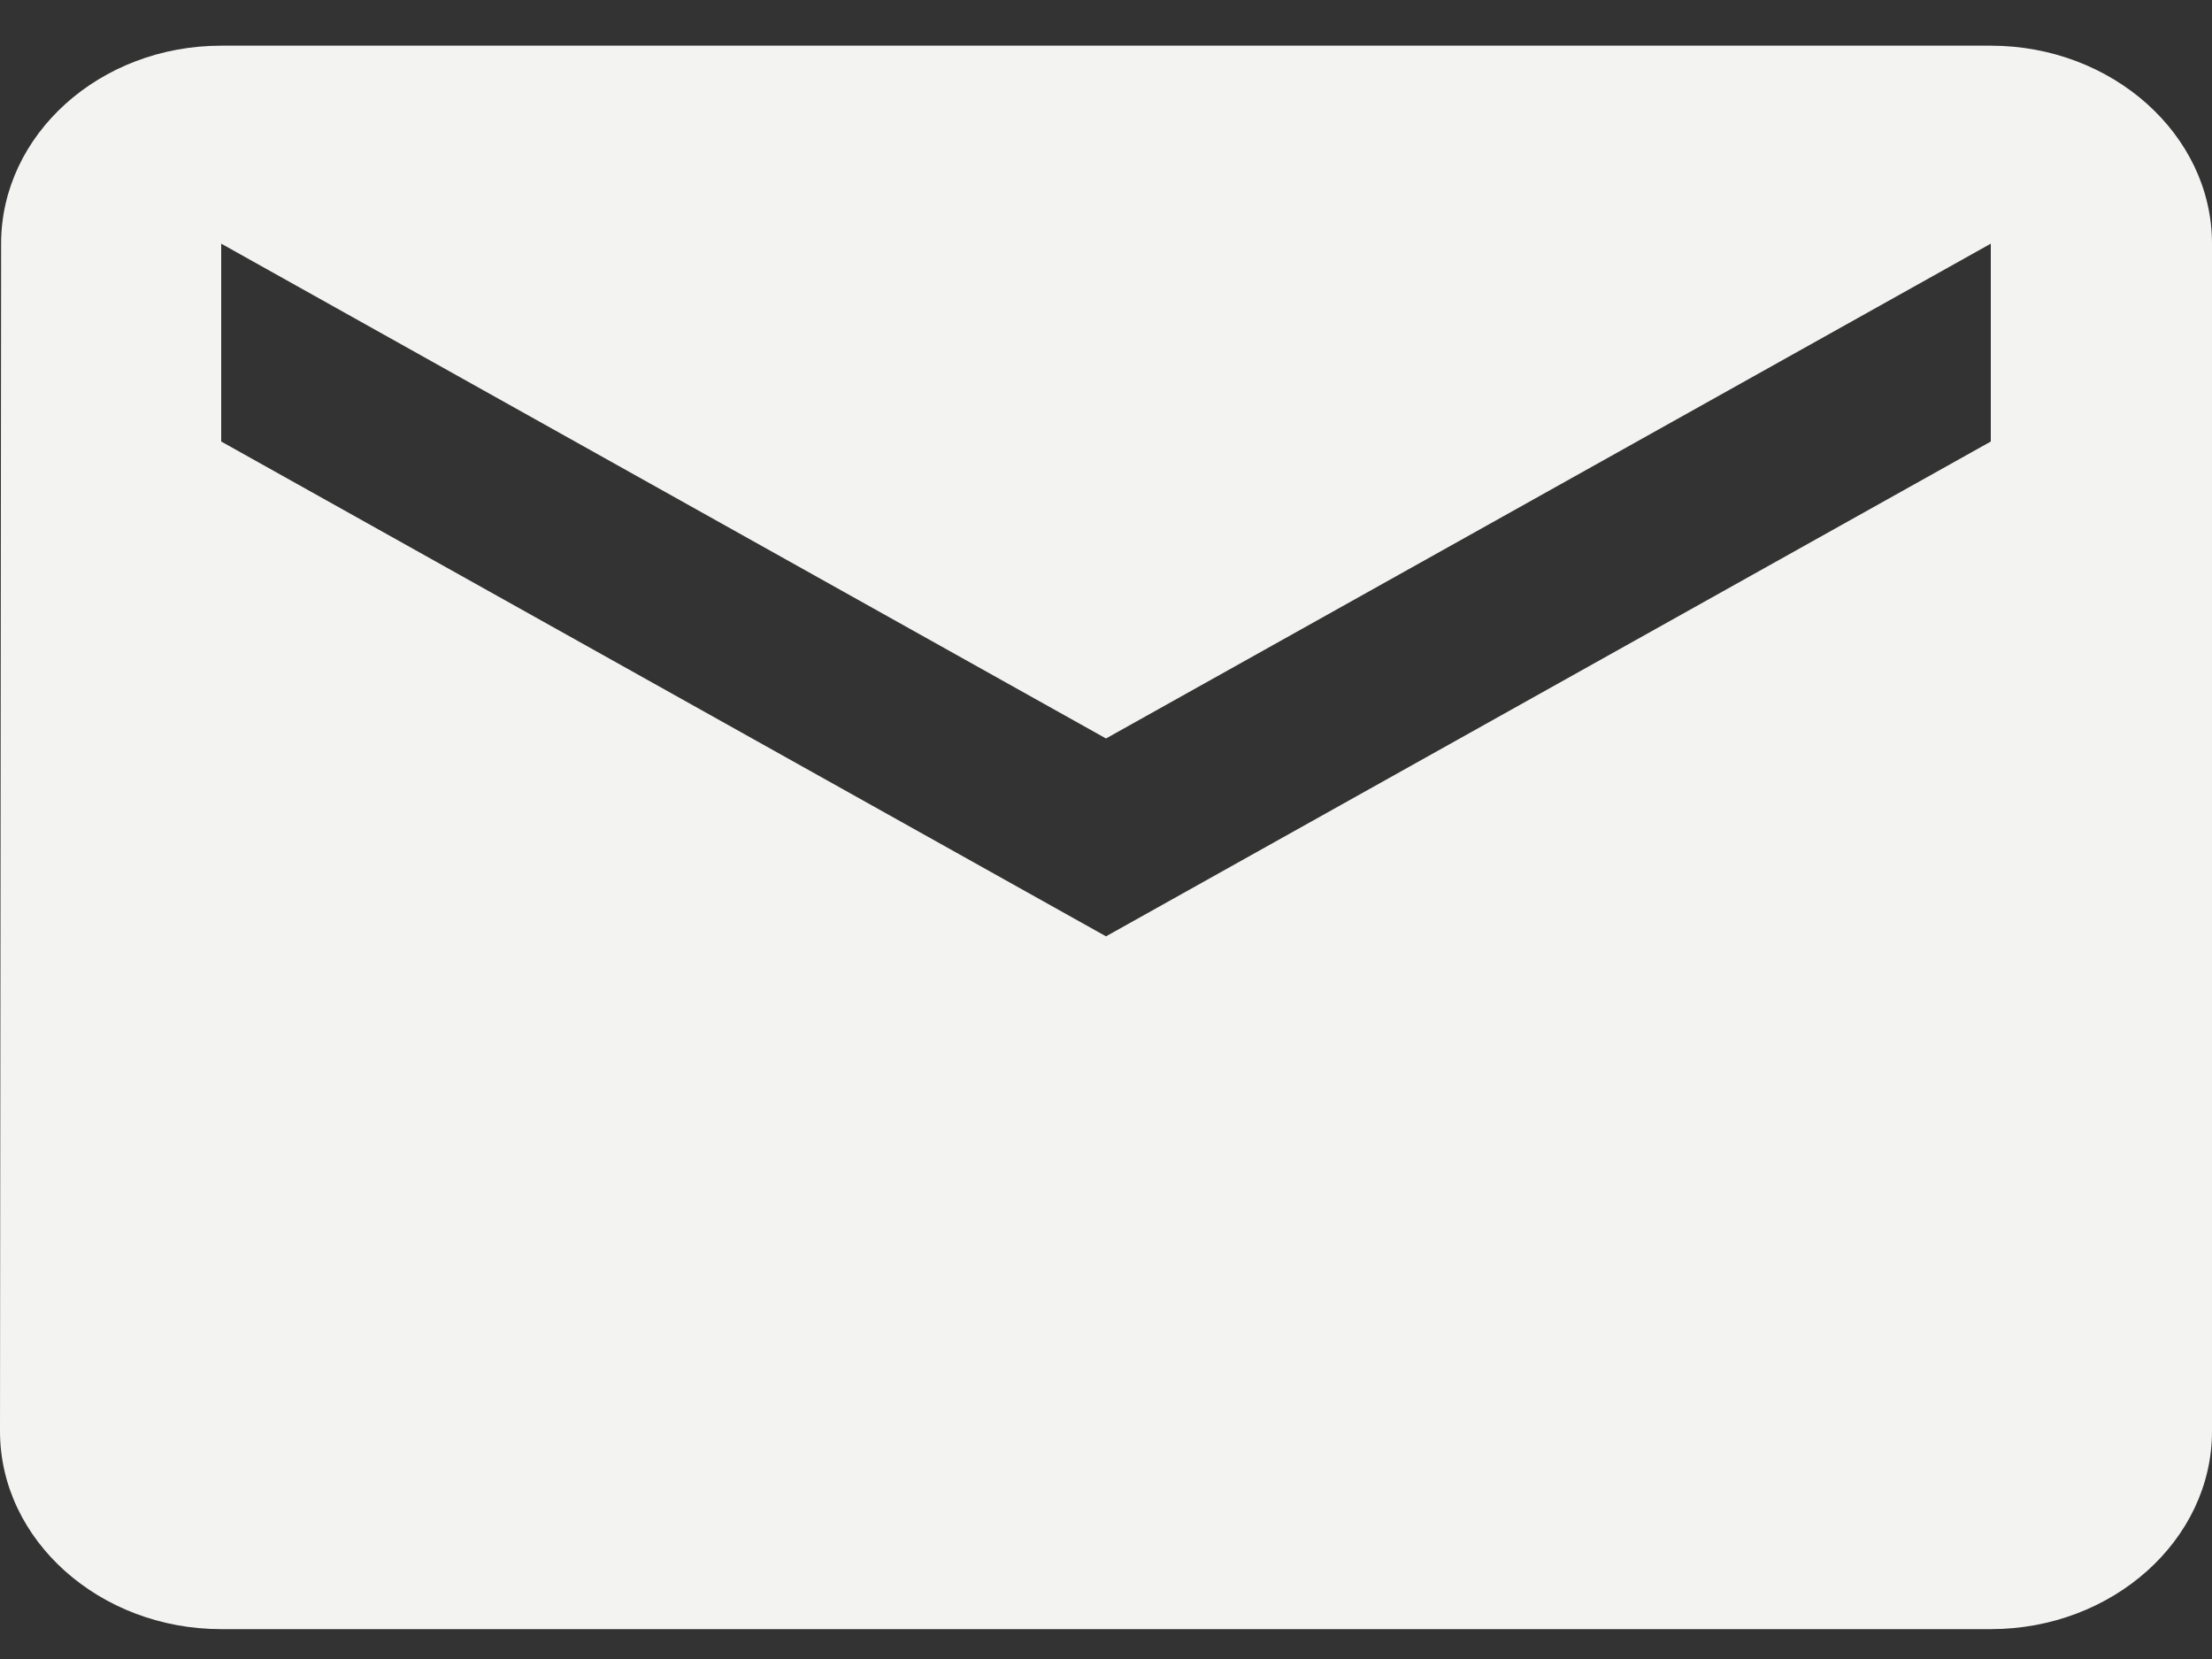 <svg width="20" height="15" viewBox="0 0 20 15" fill="none" xmlns="http://www.w3.org/2000/svg">
<rect x="0" y="0" width="20" height="15" fill="#333333" stroke="none"/>
<path d="M18 0.413H2C0.9 0.413 0.01 1.219 0.01 2.203L0 12.941C0 13.925 0.9 14.73 2 14.73H18C19.1 14.73 20 13.925 20 12.941V2.203C20 1.219 19.1 0.413 18 0.413ZM18 3.992L10 8.466L2 3.992V2.203L10 6.677L18 2.203V3.992Z" fill="#F3F3F2"/>
</svg>
